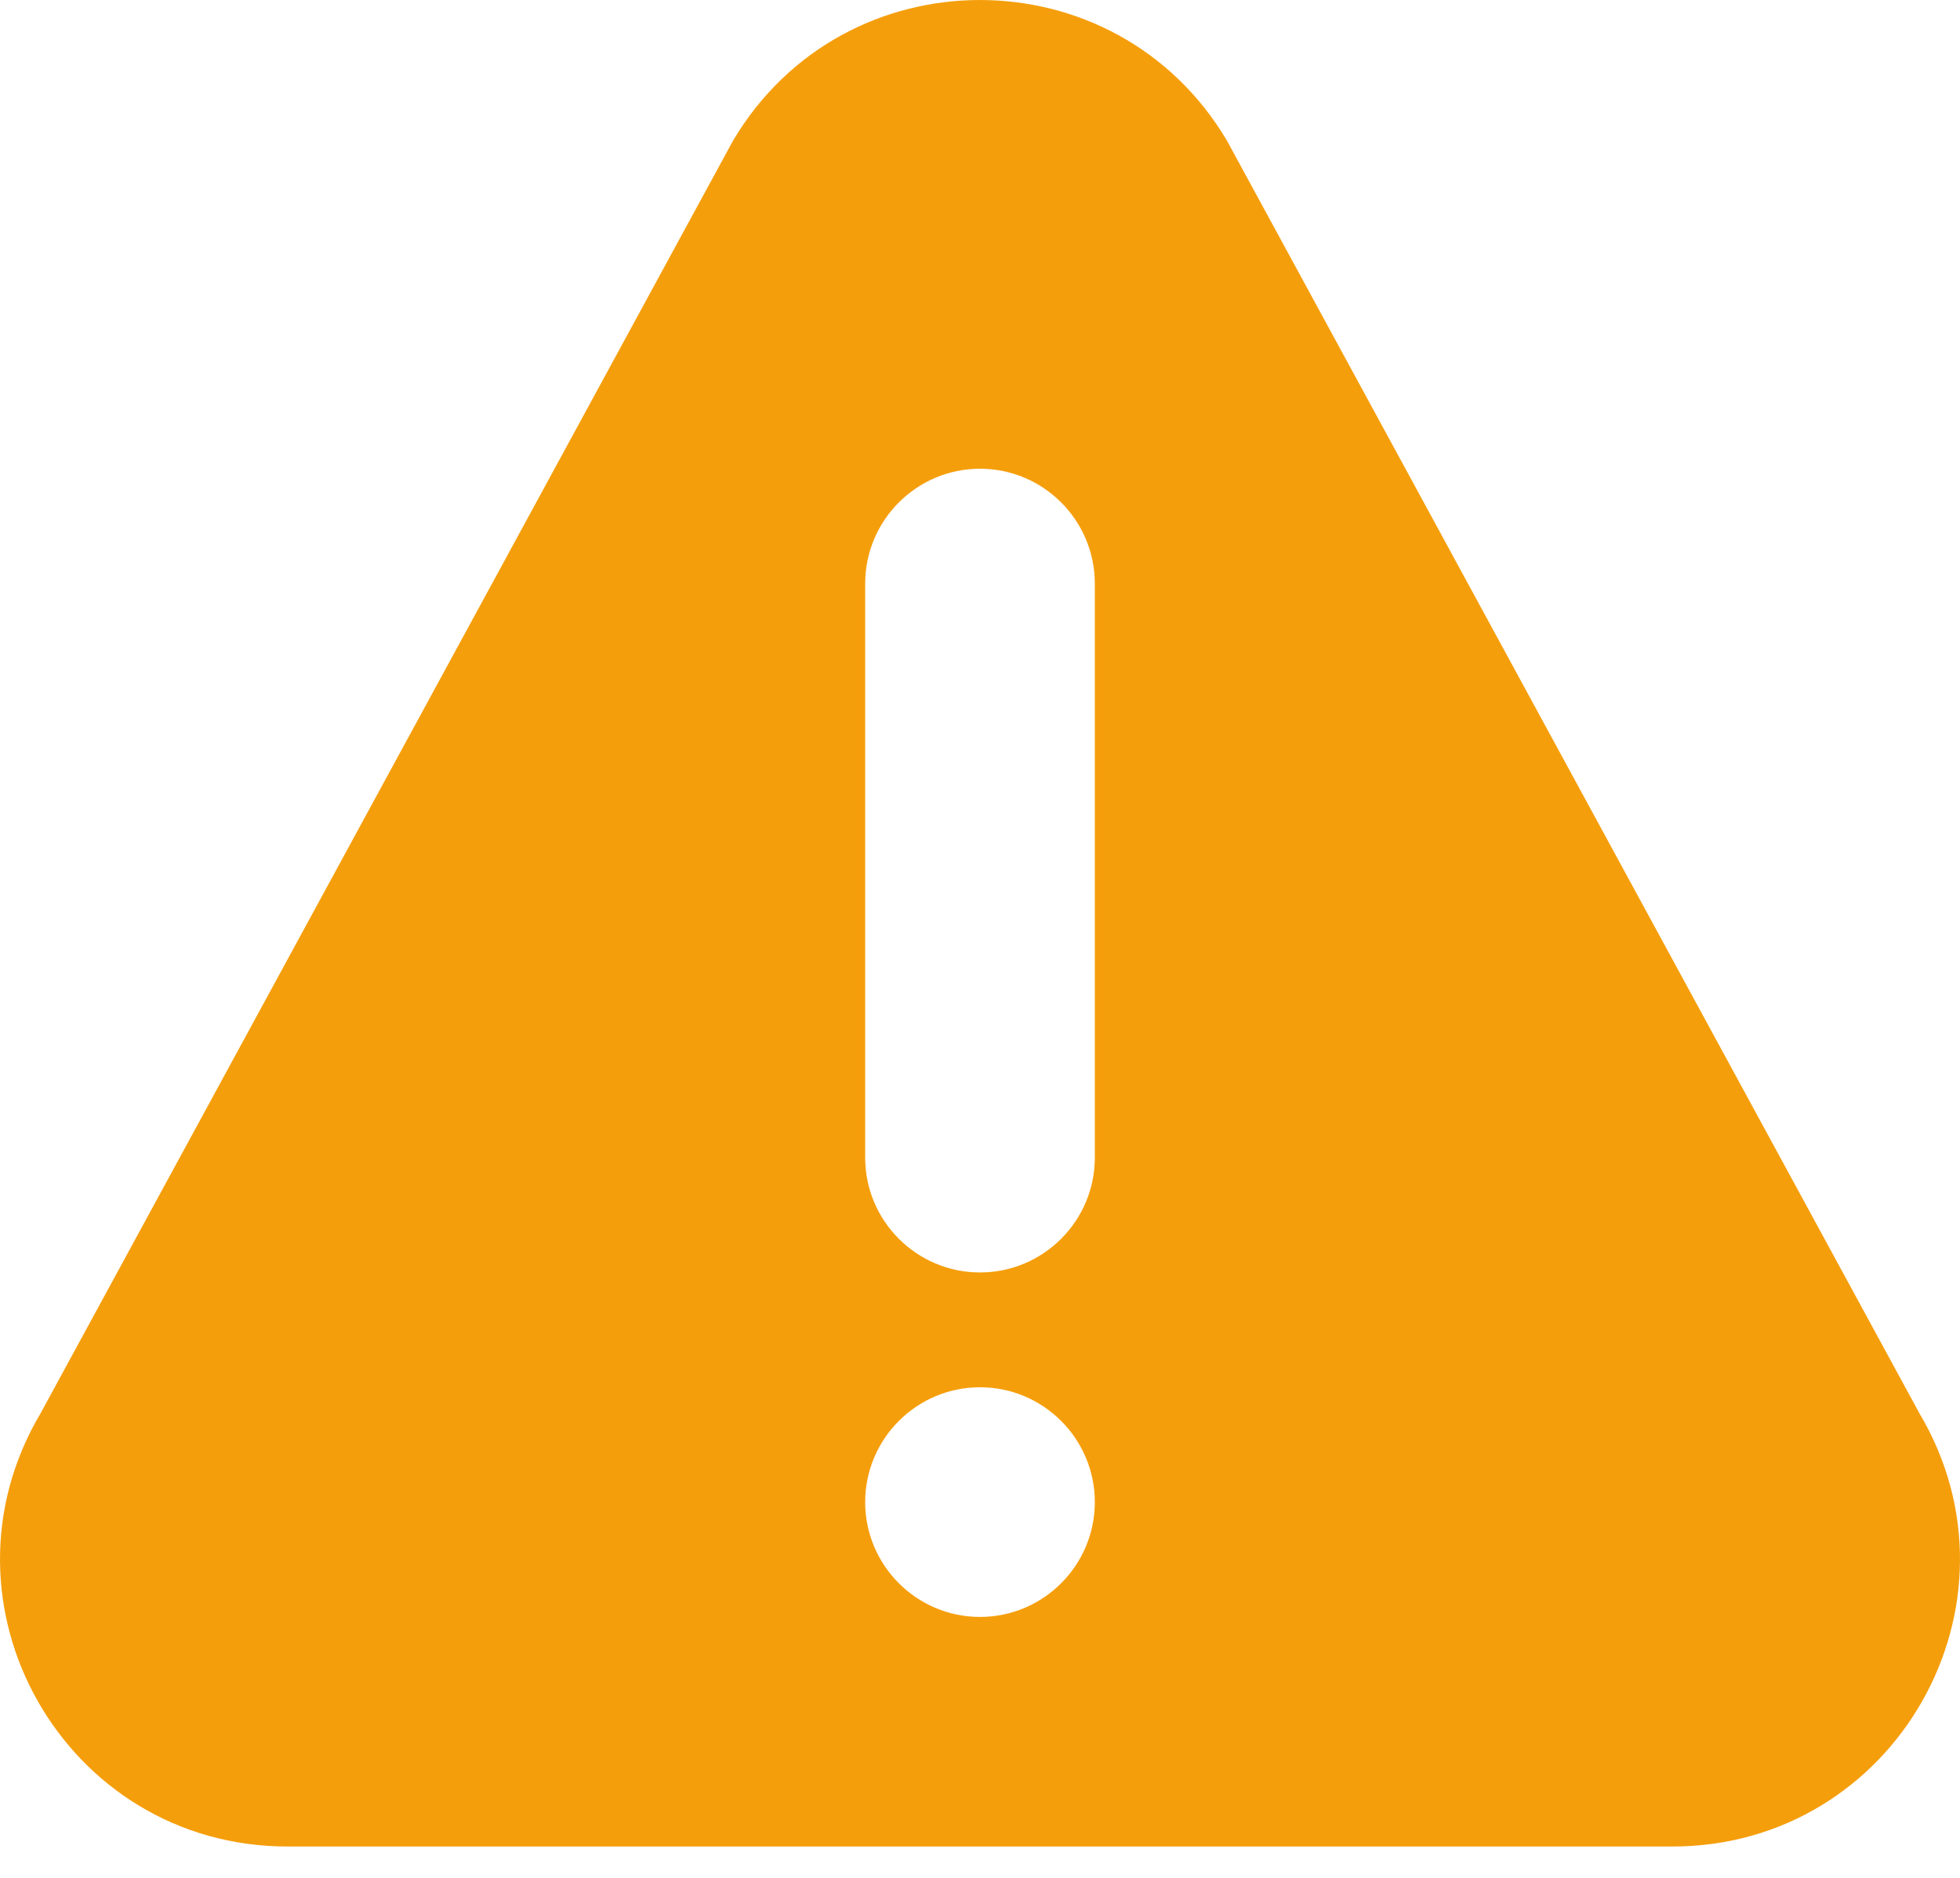 <svg width="24" height="23" viewBox="0 0 24 23" fill="none" xmlns="http://www.w3.org/2000/svg">
<path d="M23.501 17.306L15.023 1.721C13.661 -0.572 10.341 -0.575 8.977 1.721L0.499 17.306C-0.893 19.649 0.792 22.616 3.522 22.616H20.478C23.205 22.616 24.894 19.651 23.501 17.306ZM12 19.804C11.225 19.804 10.594 19.173 10.594 18.398C10.594 17.622 11.225 16.991 12 16.991C12.775 16.991 13.406 17.622 13.406 18.398C13.406 19.173 12.775 19.804 12 19.804ZM13.406 14.179C13.406 14.954 12.775 15.585 12 15.585C11.225 15.585 10.594 14.954 10.594 14.179V7.148C10.594 6.372 11.225 5.741 12 5.741C12.775 5.741 13.406 6.372 13.406 7.148V14.179Z" fill="#F59E0B"/>
</svg>

